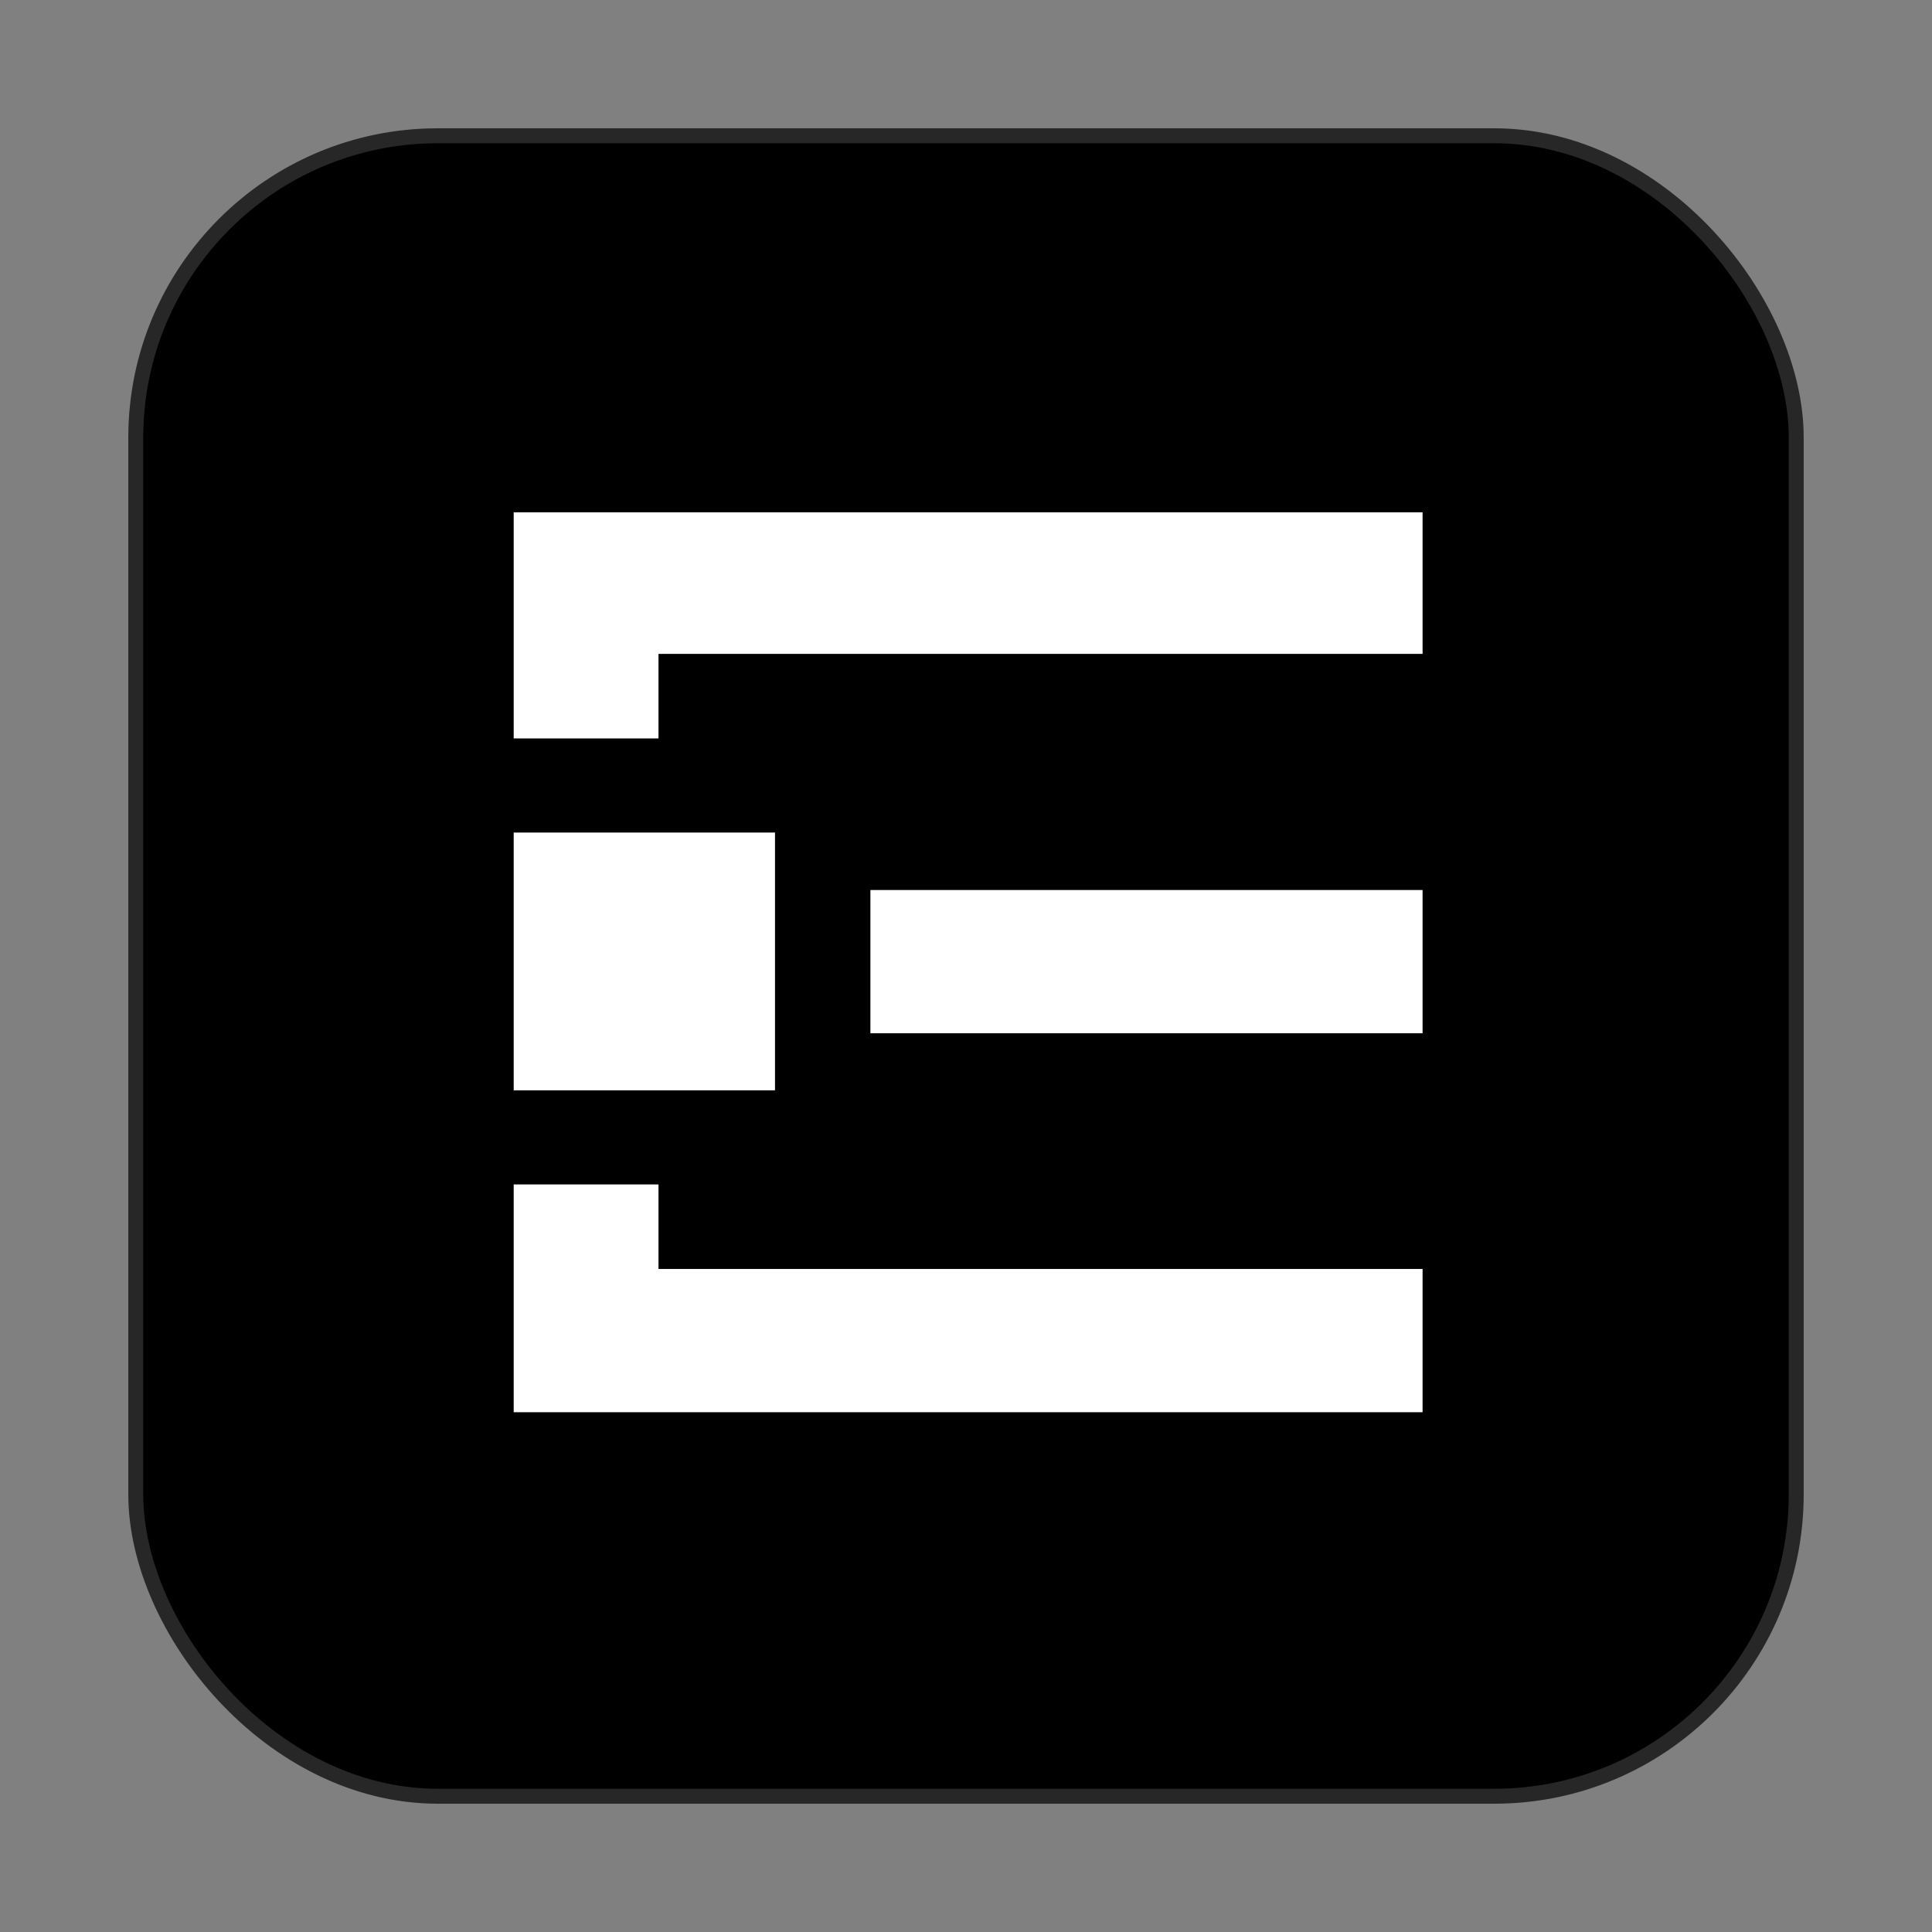 <?xml version="1.0" encoding="UTF-8" standalone="no"?>
<svg
        xmlns:inkscape="http://www.inkscape.org/namespaces/inkscape"
        xmlns:sodipodi="http://sodipodi.sourceforge.net/DTD/sodipodi-0.dtd"
        width="128"
        height="128"
        viewBox="0 0 33.867 33.867"
        version="1.1"
        id="svg1"
        inkscape:version="1.3.2 (091e20ef0f, 2023-11-25)"
        sodipodi:docname="com.one_ware.OneWare.svg"
        xmlns="http://www.w3.org/2000/svg"
>
    <rect x="0" y="0" width="33.867" height="33.867" fill="#808080" stroke="none"/>
    <sodipodi:namedview
            id="namedview1"
            pagecolor="#ffffff"
            bordercolor="currentColor"
            borderopacity="0.25"
            inkscape:showpageshadow="2"
            inkscape:pageopacity="0.0"
            inkscape:pagecheckerboard="0"
            inkscape:deskcolor="#d1d1d1"
            inkscape:document-units="px"
            inkscape:zoom="2"
            inkscape:cx="-27.75"
            inkscape:cy="154.25"
            inkscape:window-width="1920"
            inkscape:window-height="1011"
            inkscape:window-x="0"
            inkscape:window-y="0"
            inkscape:window-maximized="1"
            inkscape:current-layer="layer1"
            showgrid="false">
        <inkscape:grid
                id="grid1"
                units="px"
                originx="0"
                originy="0"
                spacingx="0.265"
                spacingy="0.265"
                empcolor="#0099e5"
                empopacity="0.302"
                color="#0099e5"
                opacity="0.149"
                empspacing="5"
                dotted="false"
                gridanglex="30"
                gridanglez="30"
                visible="false"/>
    </sodipodi:namedview>
    <defs
            id="defs1"/>
    <g
            inkscape:label="Layer 1"
            inkscape:groupmode="layer"
            id="layer1"
            transform="translate(-32.279,-138.642)">
        <rect
                ry="5.292"
                rx="5.292"
                y="141.022"
                x="34.659"
                height="29.107"
                width="29.107"
                id="rect2896"
                style="display:inline;opacity:1;fill:#000000;fill-opacity:1;stroke:#272727;stroke-width:0.262;stroke-linecap:butt;stroke-linejoin:miter;stroke-miterlimit:4;stroke-dasharray:none;stroke-dashoffset:0;stroke-opacity:1;marker:none;marker-start:none;marker-mid:none;marker-end:none;paint-order:normal;enable-background:new"/>
        <g
                id="g6"
                transform="matrix(0.074,0,0,0.073,38.753,145.155)">
            <g
                    id="g2">
                <rect
                        x="118.7"
                        y="124.5"
                        class="st3"
                        width="130.8"
                        height="34.4"
                        id="rect1"
                        style="fill:#ffffff"/>
            </g>
            <g
                    id="g3">
                <polygon
                        class="st3"
                        points="34.2,67.8 34.2,88.1 68.5,88.1 68.5,67.8 249.5,67.8 249.5,33.8 68.5,33.8 34.2,33.8 "
                        id="polygon1"
                        style="fill:#ffffff"/>
            </g>
            <g
                    id="g4">
                <polygon
                        class="st3"
                        points="34.2,215.5 34.2,249.5 34.2,249.9 249.5,249.9 249.5,215.5 68.5,215.5 68.5,195.2 34.2,195.2 "
                        id="polygon2"
                        style="fill:#ffffff"/>
            </g>
            <g
                    id="g5">
                <rect
                        x="34.2"
                        y="110.7"
                        class="st3"
                        width="61.9"
                        height="61.9"
                        id="rect3"
                        style="fill:#ffffff"/>
            </g>
        </g>
    </g>
</svg>

